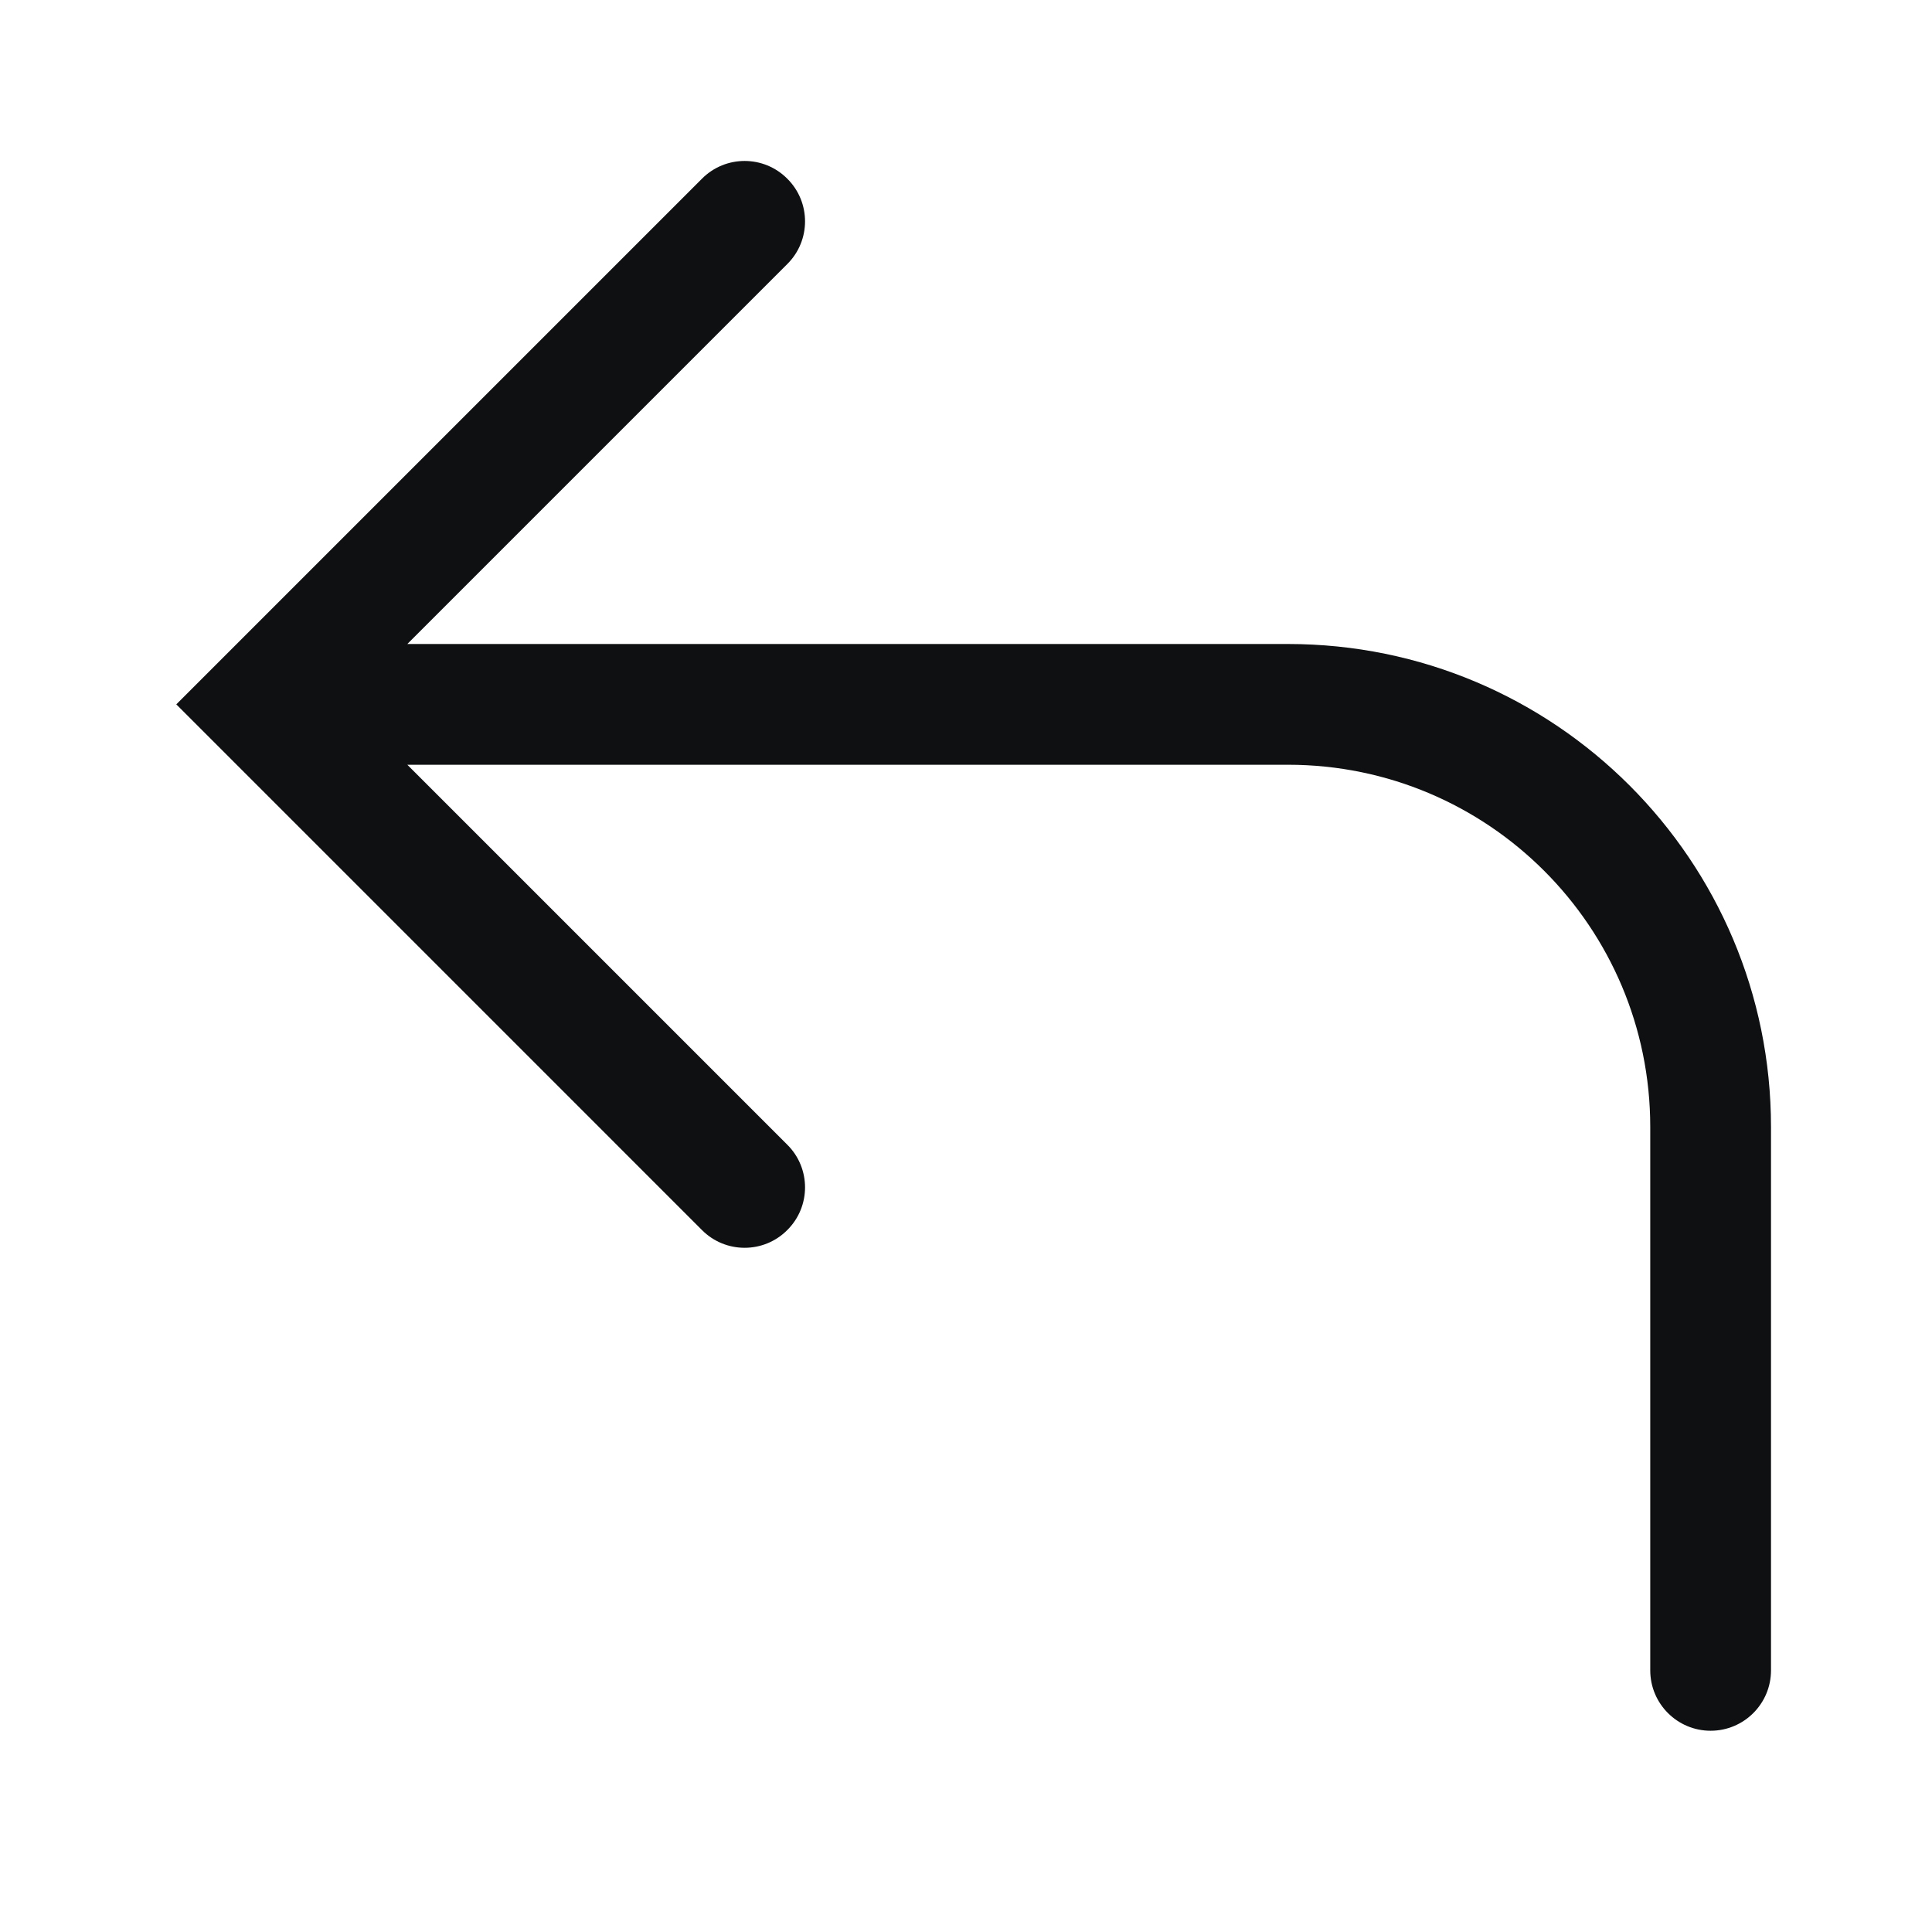 <svg viewBox="0 0 12 12" fill="none" xmlns="http://www.w3.org/2000/svg">
<path fill-rule="evenodd" clip-rule="evenodd" d="M4.89 1.11C5.037 1.256 5.037 1.494 4.89 1.64L2.53 4H8C9.657 4 11 5.343 11 7V10.375C11 10.582 10.832 10.75 10.625 10.75C10.418 10.75 10.25 10.582 10.25 10.375V7C10.25 5.757 9.243 4.75 8 4.75H2.53L4.89 7.11C5.037 7.256 5.037 7.494 4.89 7.64C4.744 7.787 4.506 7.787 4.36 7.64L1.095 4.375L4.36 1.11C4.506 0.963 4.744 0.963 4.89 1.11Z" fill="#0E1011"/>
</svg>
